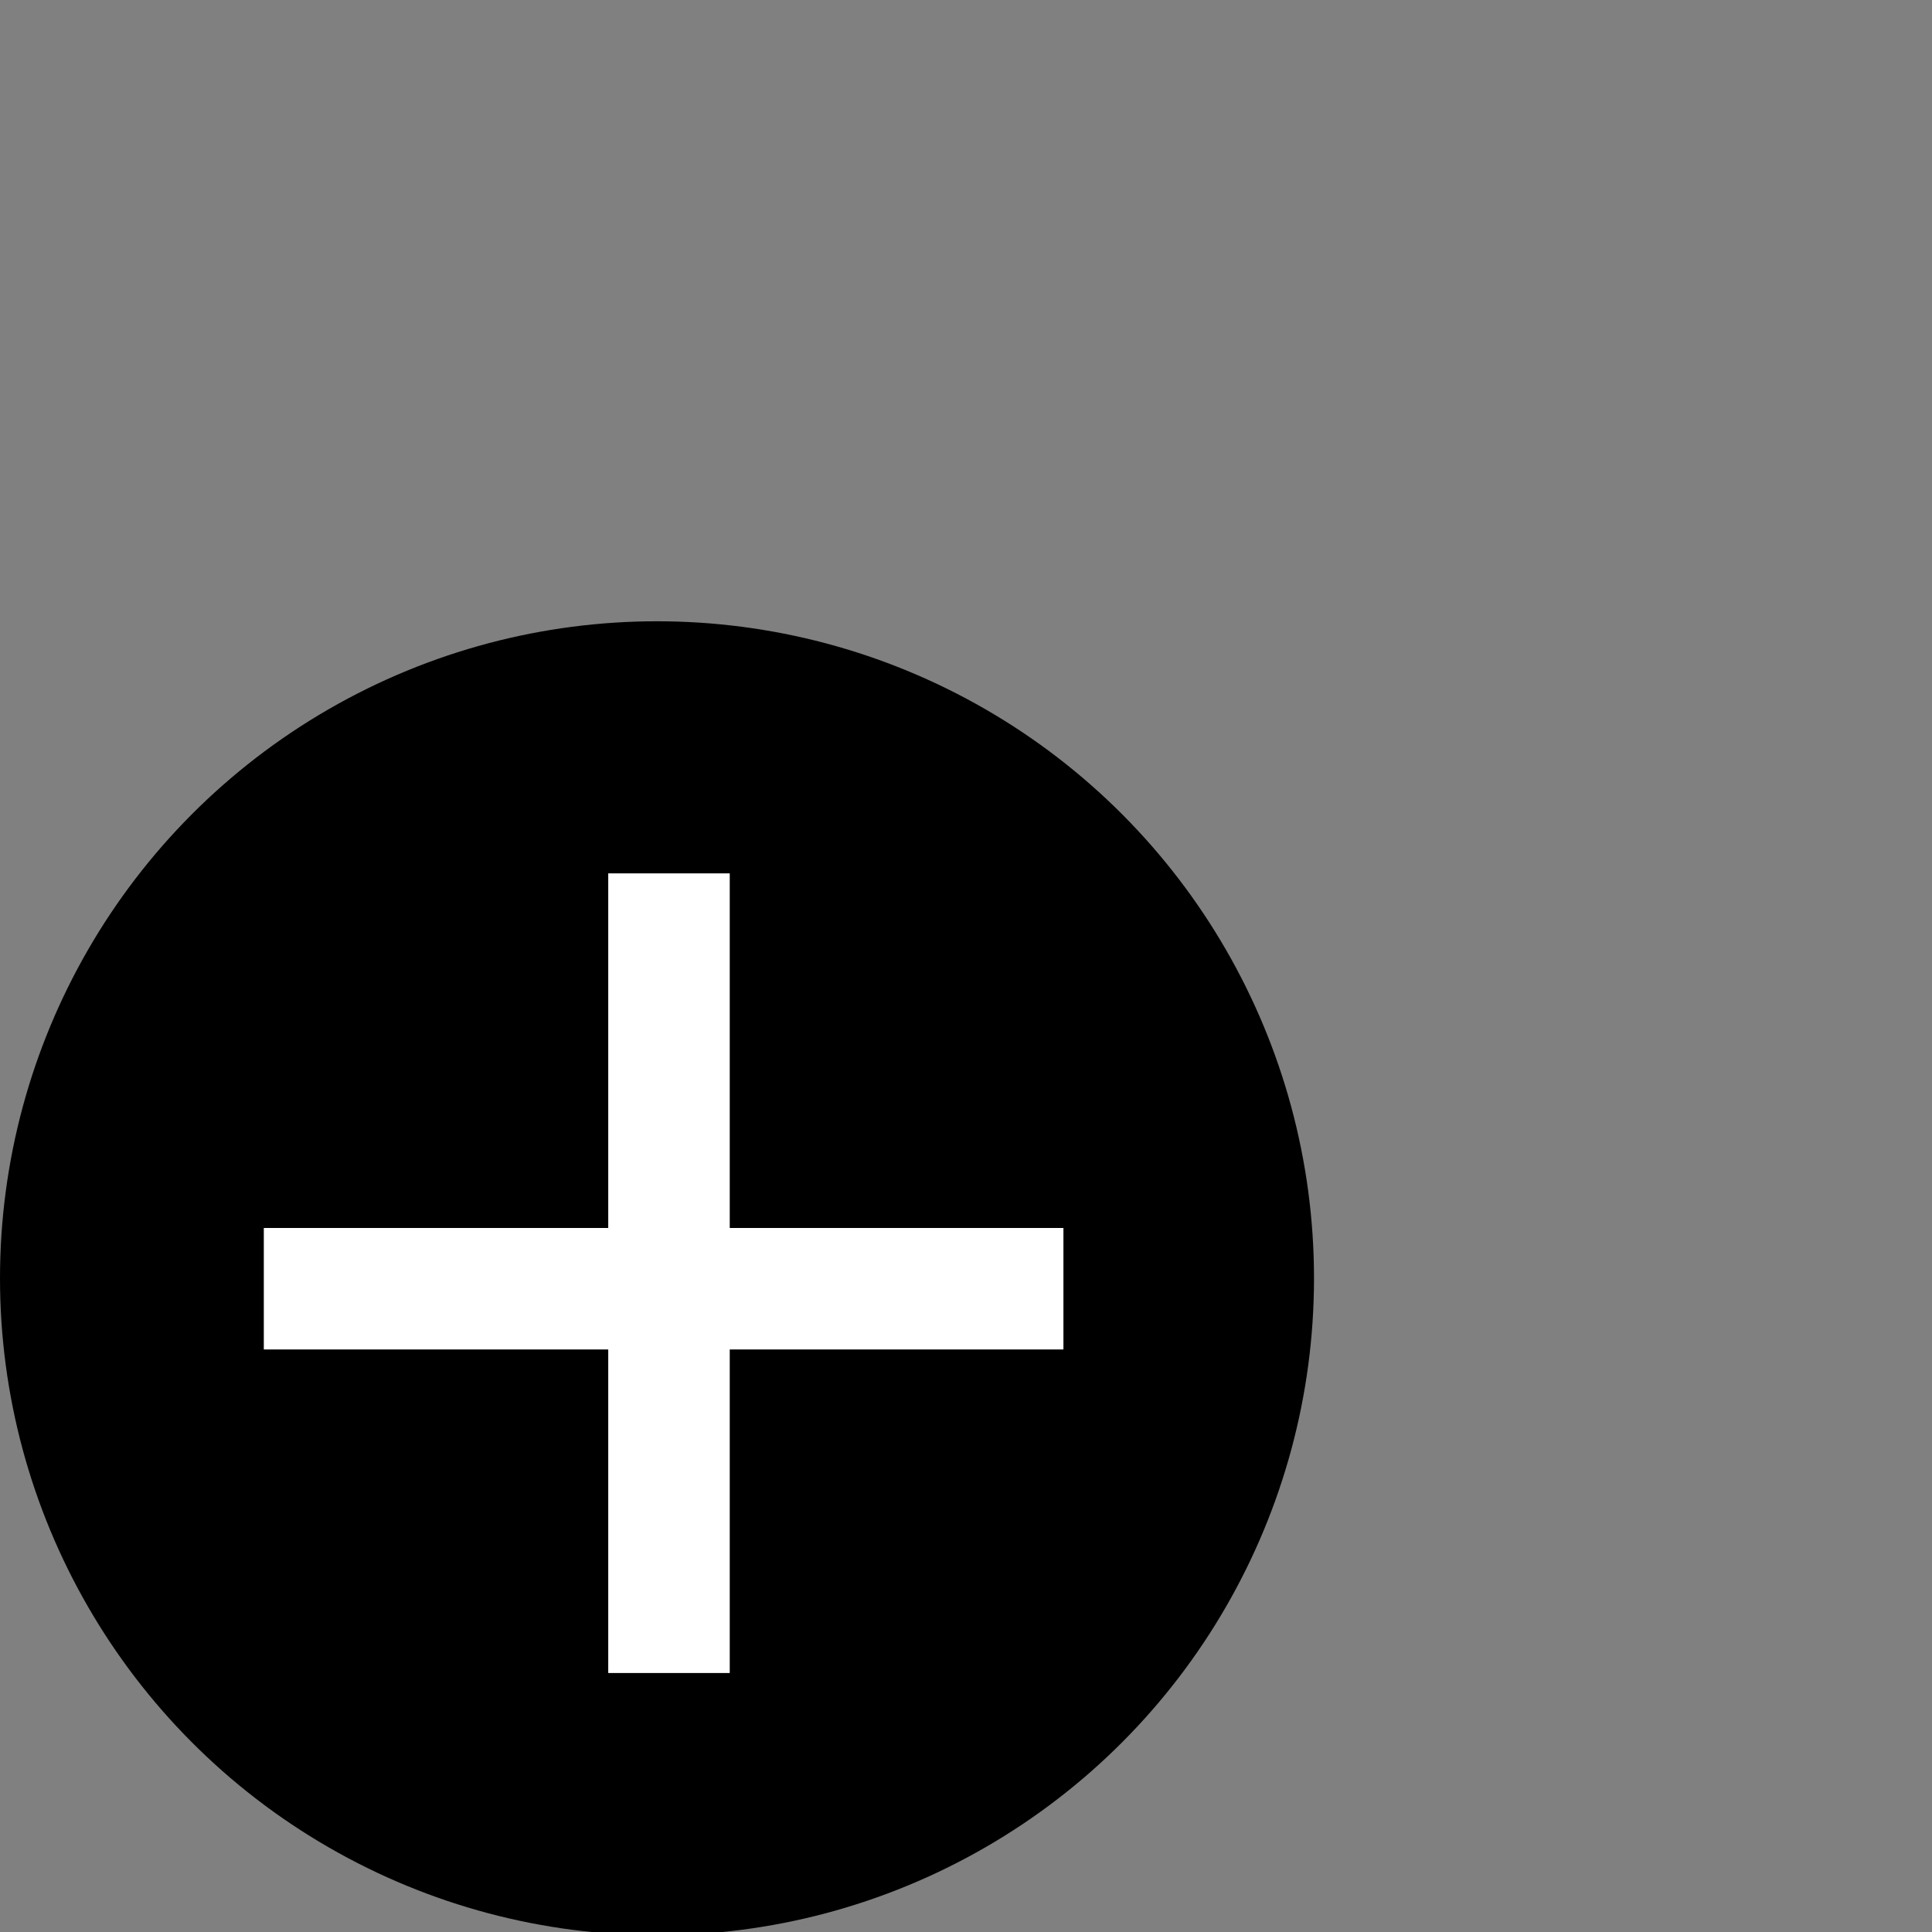 <?xml version="1.0" encoding="UTF-8" standalone="no"?>
<!-- Created with Inkscape (http://www.inkscape.org/) -->

<svg
   xmlns:dc="http://purl.org/dc/elements/1.1/"
   xmlns:cc="http://creativecommons.org/ns#"
   xmlns:rdf="http://www.w3.org/1999/02/22-rdf-syntax-ns#"
   xmlns:svg="http://www.w3.org/2000/svg"
   xmlns="http://www.w3.org/2000/svg"
   xmlns:sodipodi="http://sodipodi.sourceforge.net/DTD/sodipodi-0.dtd"
   xmlns:inkscape="http://www.inkscape.org/namespaces/inkscape"
   width="0.5"
   height="0.5"
   viewBox="0 0 0.132 0.132"
   version="1.1"
   id="svg488"
   inkscape:version="0.92.3 (2405546, 2018-03-11)"
   sodipodi:docname="login123.svg">
  <rect x="0" y="0" width="0.132" height="0.132" fill="#808080" stroke="none"/>
  <defs
     id="defs482" />
  <sodipodi:namedview
     id="base"
     pagecolor="#ffffff"
     bordercolor="#666666"
     borderopacity="1.0"
     inkscape:pageopacity="0.0"
     inkscape:pageshadow="2"
     inkscape:zoom="256"
     inkscape:cx="1.8228448"
     inkscape:cy="0.4729502"
     inkscape:document-units="px"
     inkscape:current-layer="layer1-5"
     showgrid="false"
     units="px"
     showborder="false"
     inkscape:window-width="1366"
     inkscape:window-height="745"
     inkscape:window-x="-8"
     inkscape:window-y="-8"
     inkscape:window-maximized="1" />
  <g
     inkscape:label="Layer 1"
     inkscape:groupmode="layer"
     id="layer1"
     transform="translate(0,-296.868)">
    <g
       transform="matrix(4.6030817e-4,0,0,4.6030817e-4,-9.743199e-4,296.864)"
       id="layer1-5"
       inkscape:label="Layer 1">
      <circle
         r="97.518"
         cy="198.423"
         cx="99.635"
         id="path963"
         style="fill:#000000;fill-opacity:1;stroke-width:0.265" />
      <path
         inkscape:connector-curvature="0"
         id="rect938-6"
         d="m 110.431,257.01 v -48.019 h 49.529 V 190.958 H 110.431 V 138.326 H 92.397 v 52.632 h -51.123 v 18.033 h 51.123 v 48.019 z"
         style="fill:#ffffff;fill-opacity:1;stroke-width:0.147" />
    </g>
  </g>
</svg>
